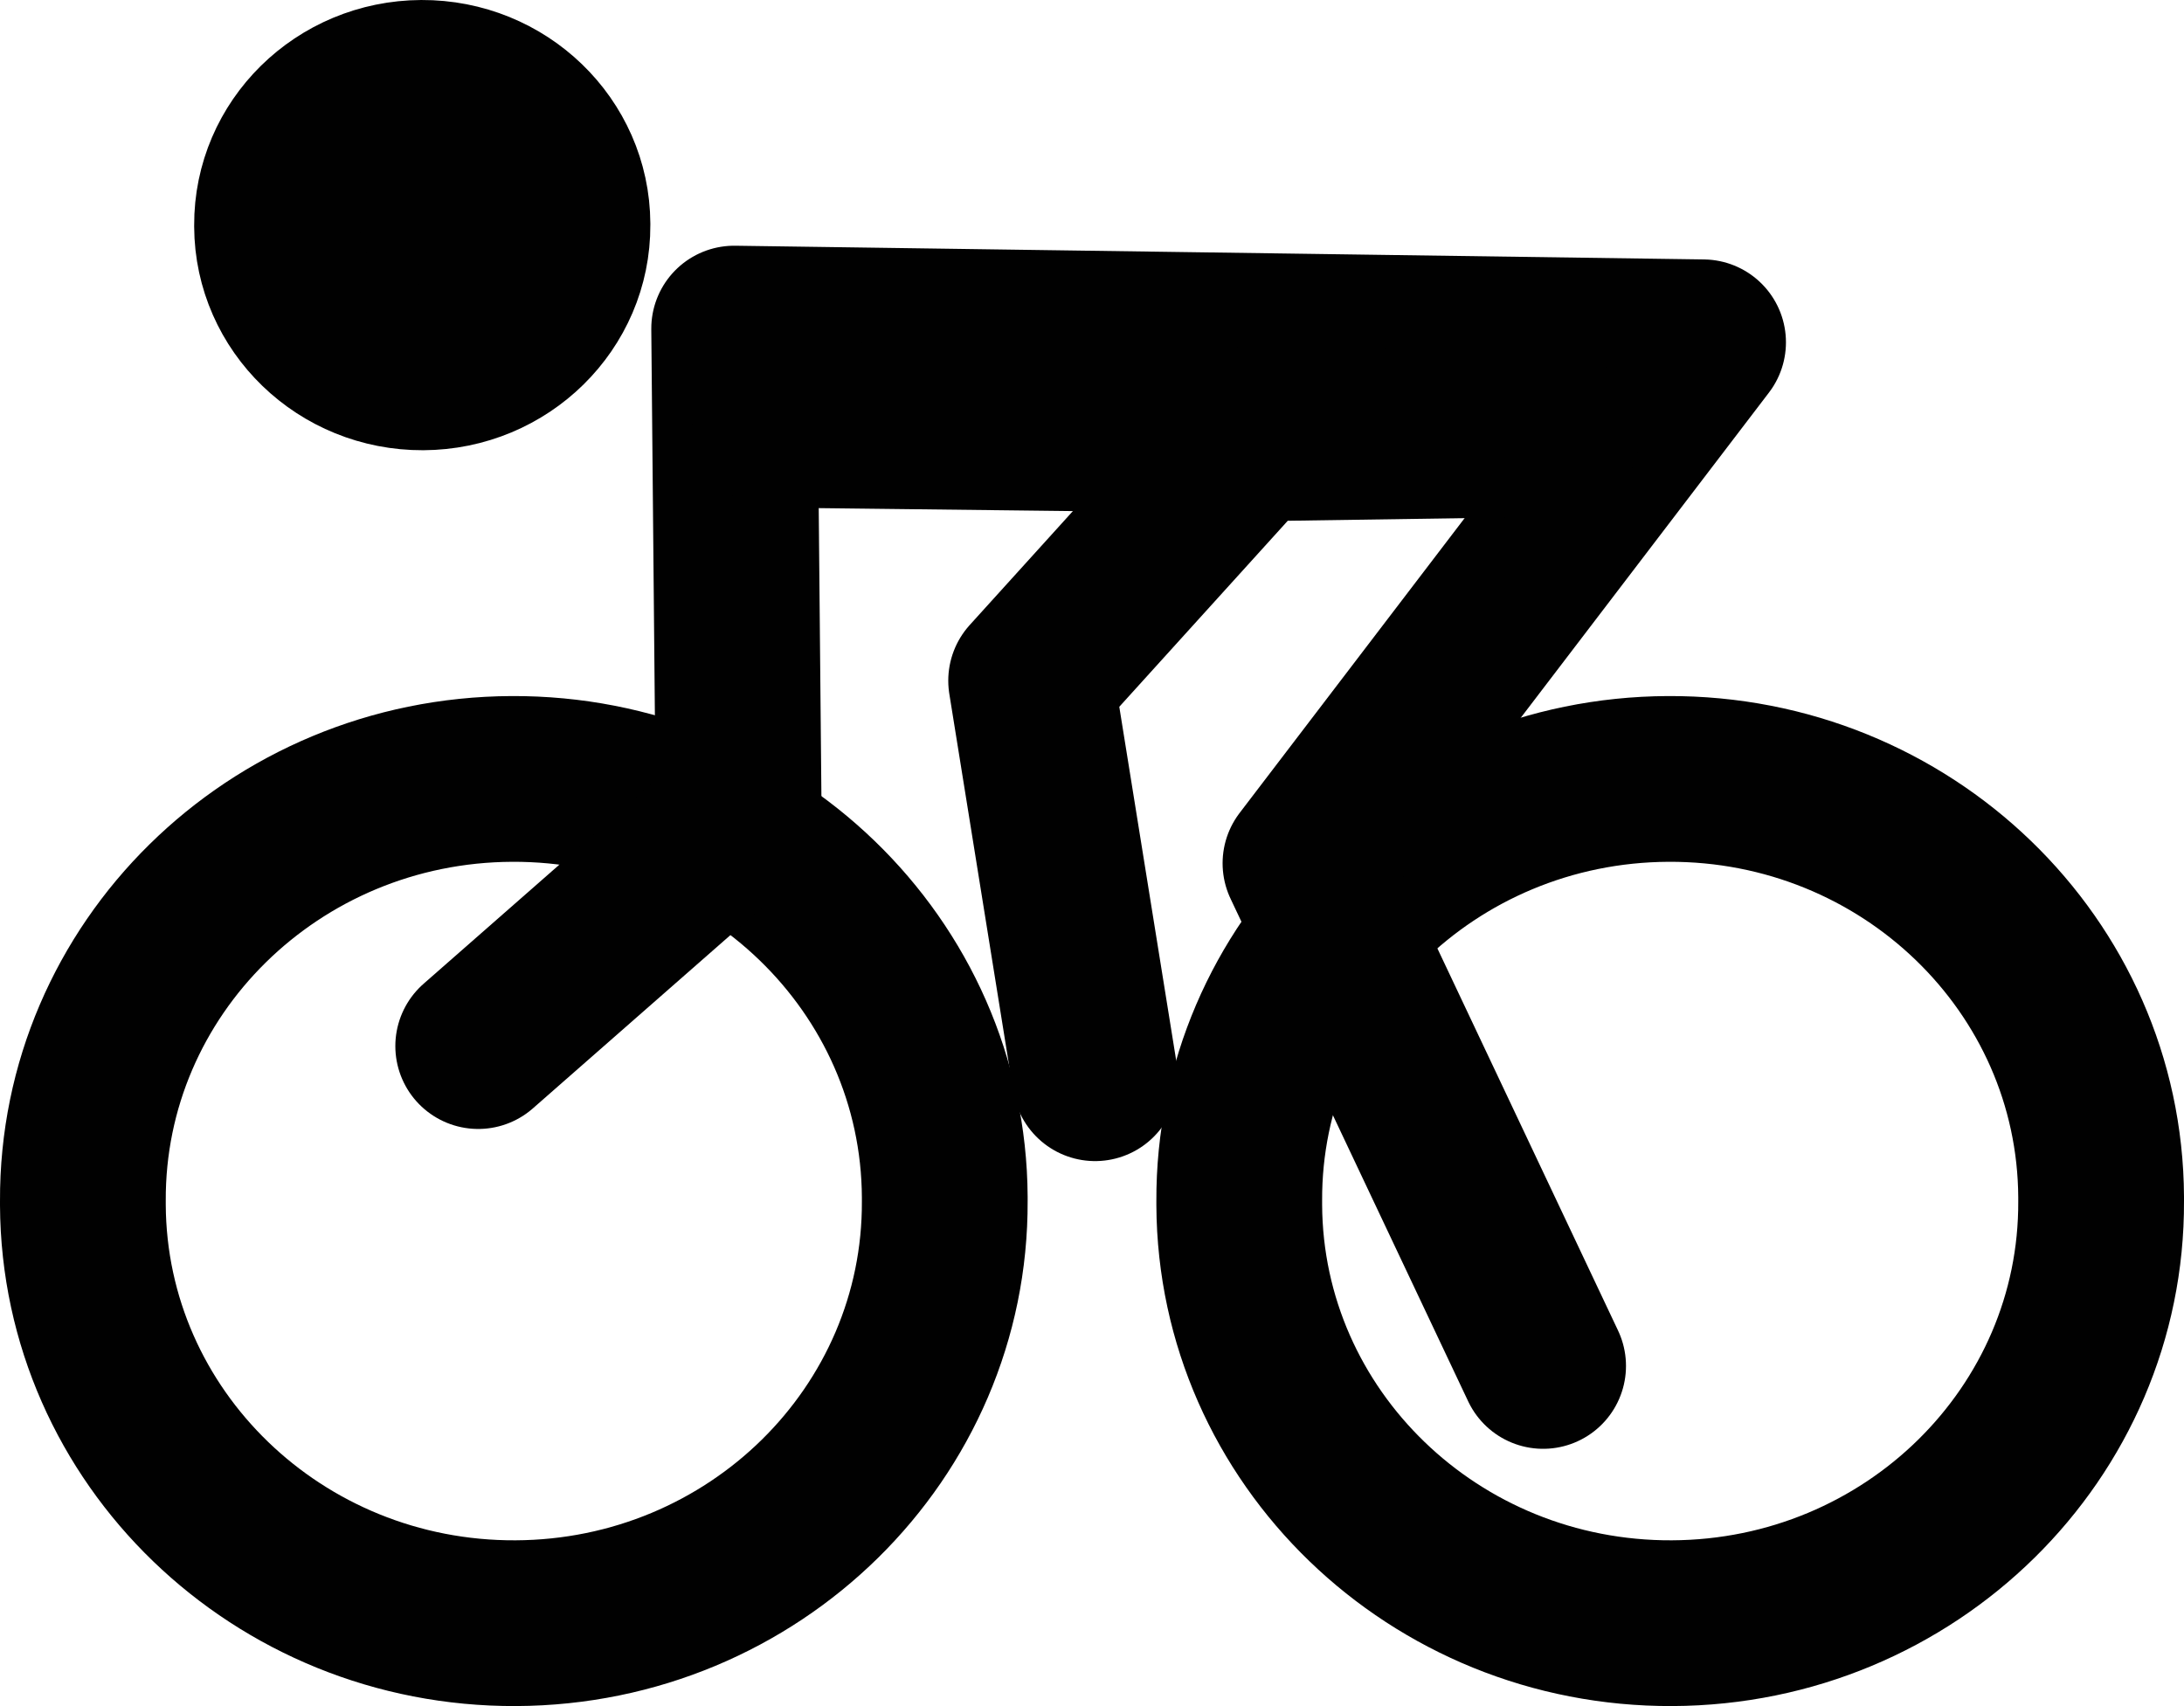 <?xml version="1.0" encoding="UTF-8"?>
<svg id="Layer_1" data-name="Layer 1" xmlns="http://www.w3.org/2000/svg" viewBox="0 0 579.73 452.9">
  <defs>
    <style>
      .cls-1 {
        fill: #010101;
      }

      .cls-1, .cls-2 {
        stroke: #010101;
        stroke-linecap: round;
        stroke-linejoin: round;
        stroke-width: 44px;
      }

      .cls-2 {
        fill: none;
      }
    </style>
  </defs>
  <path class="cls-1" d="M150.63,59.76c.1,20.75-17.07,37.66-38.36,37.76-21.29,.1-38.63-16.64-38.73-37.4,0-.12,0-.24,0-.36-.1-20.75,17.07-37.66,38.36-37.76,21.29-.1,38.63,16.65,38.73,37.4,0,.12,0,.24,0,.36Z"/>
  <path class="cls-2" d="M250.78,318.84c.3,61.59-50.67,111.77-113.84,112.06-63.17,.29-114.63-49.4-114.94-110.99,0-.36,0-.71,0-1.07-.3-61.59,50.67-111.77,113.84-112.06,63.17-.3,114.63,49.4,114.94,110.99,0,.36,0,.71,0,1.07Z"/>
  <path class="cls-2" d="M557.73,318.84c.3,61.59-50.67,111.77-113.84,112.06-63.17,.29-114.63-49.4-114.94-110.99,0-.36,0-.71,0-1.07-.3-61.59,50.67-111.77,113.84-112.06,63.17-.3,114.63,49.4,114.94,110.99,0,.36,0,.71,0,1.07Z"/>
  <path class="cls-2" d="M126.94,277.7l69.15-60.66-1.21-129.81,257.19,3.64-105.54,138.3,63.08,133.44"/>
  <path class="cls-2" d="M205.77,112.75l207.45,2.43-81.28,1.21-58.23,64.3,16.98,105.54"/>
</svg>
